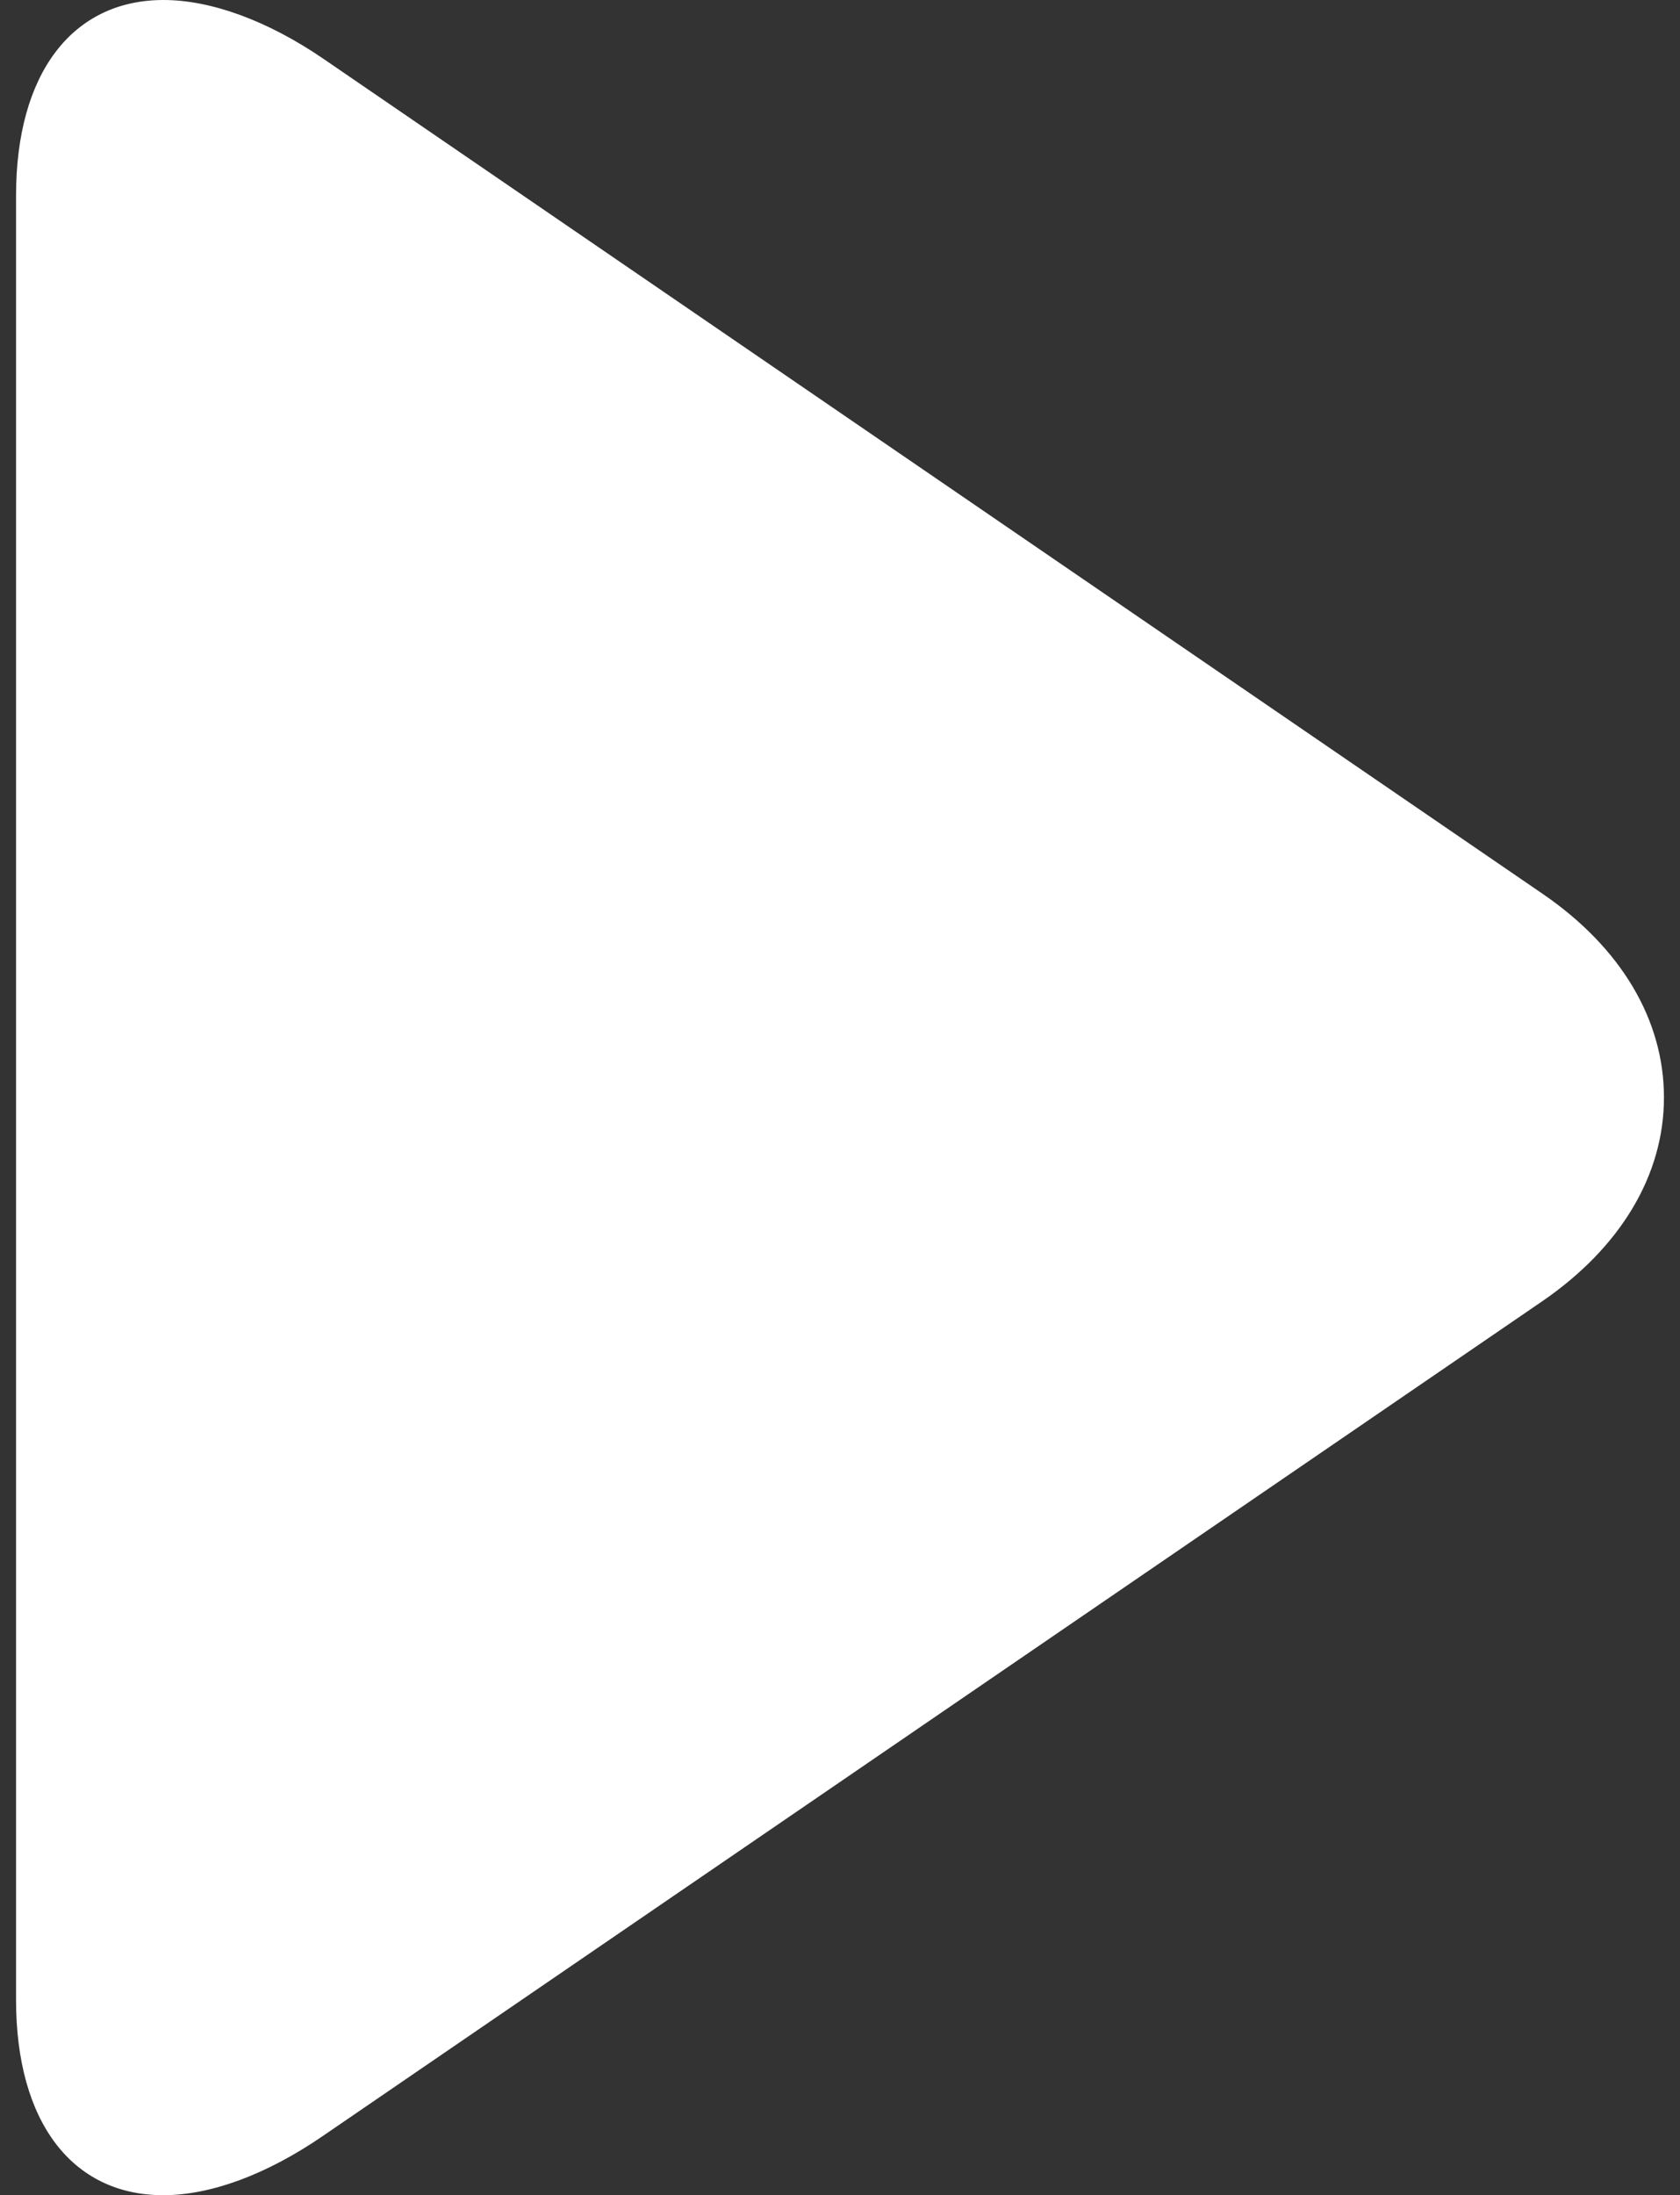 <svg width="98" height="128" viewBox="0 0 98 128" fill="none" xmlns="http://www.w3.org/2000/svg">
<rect x="0" y="0" width="98" height="128" fill="#333333" stroke="none"/>
<path d="M89.981 52.114L18.882 3.44C15.599 1.191 12.291 0 9.541 0C4.224 0 0.936 4.267 0.936 11.409V116.608C0.936 123.742 4.22 128 9.524 128C12.278 128 15.534 126.808 18.824 124.553L89.957 75.88C94.531 72.744 97.064 68.525 97.064 63.994C97.065 59.466 94.561 55.248 89.981 52.114Z" fill="white"/>
</svg>
